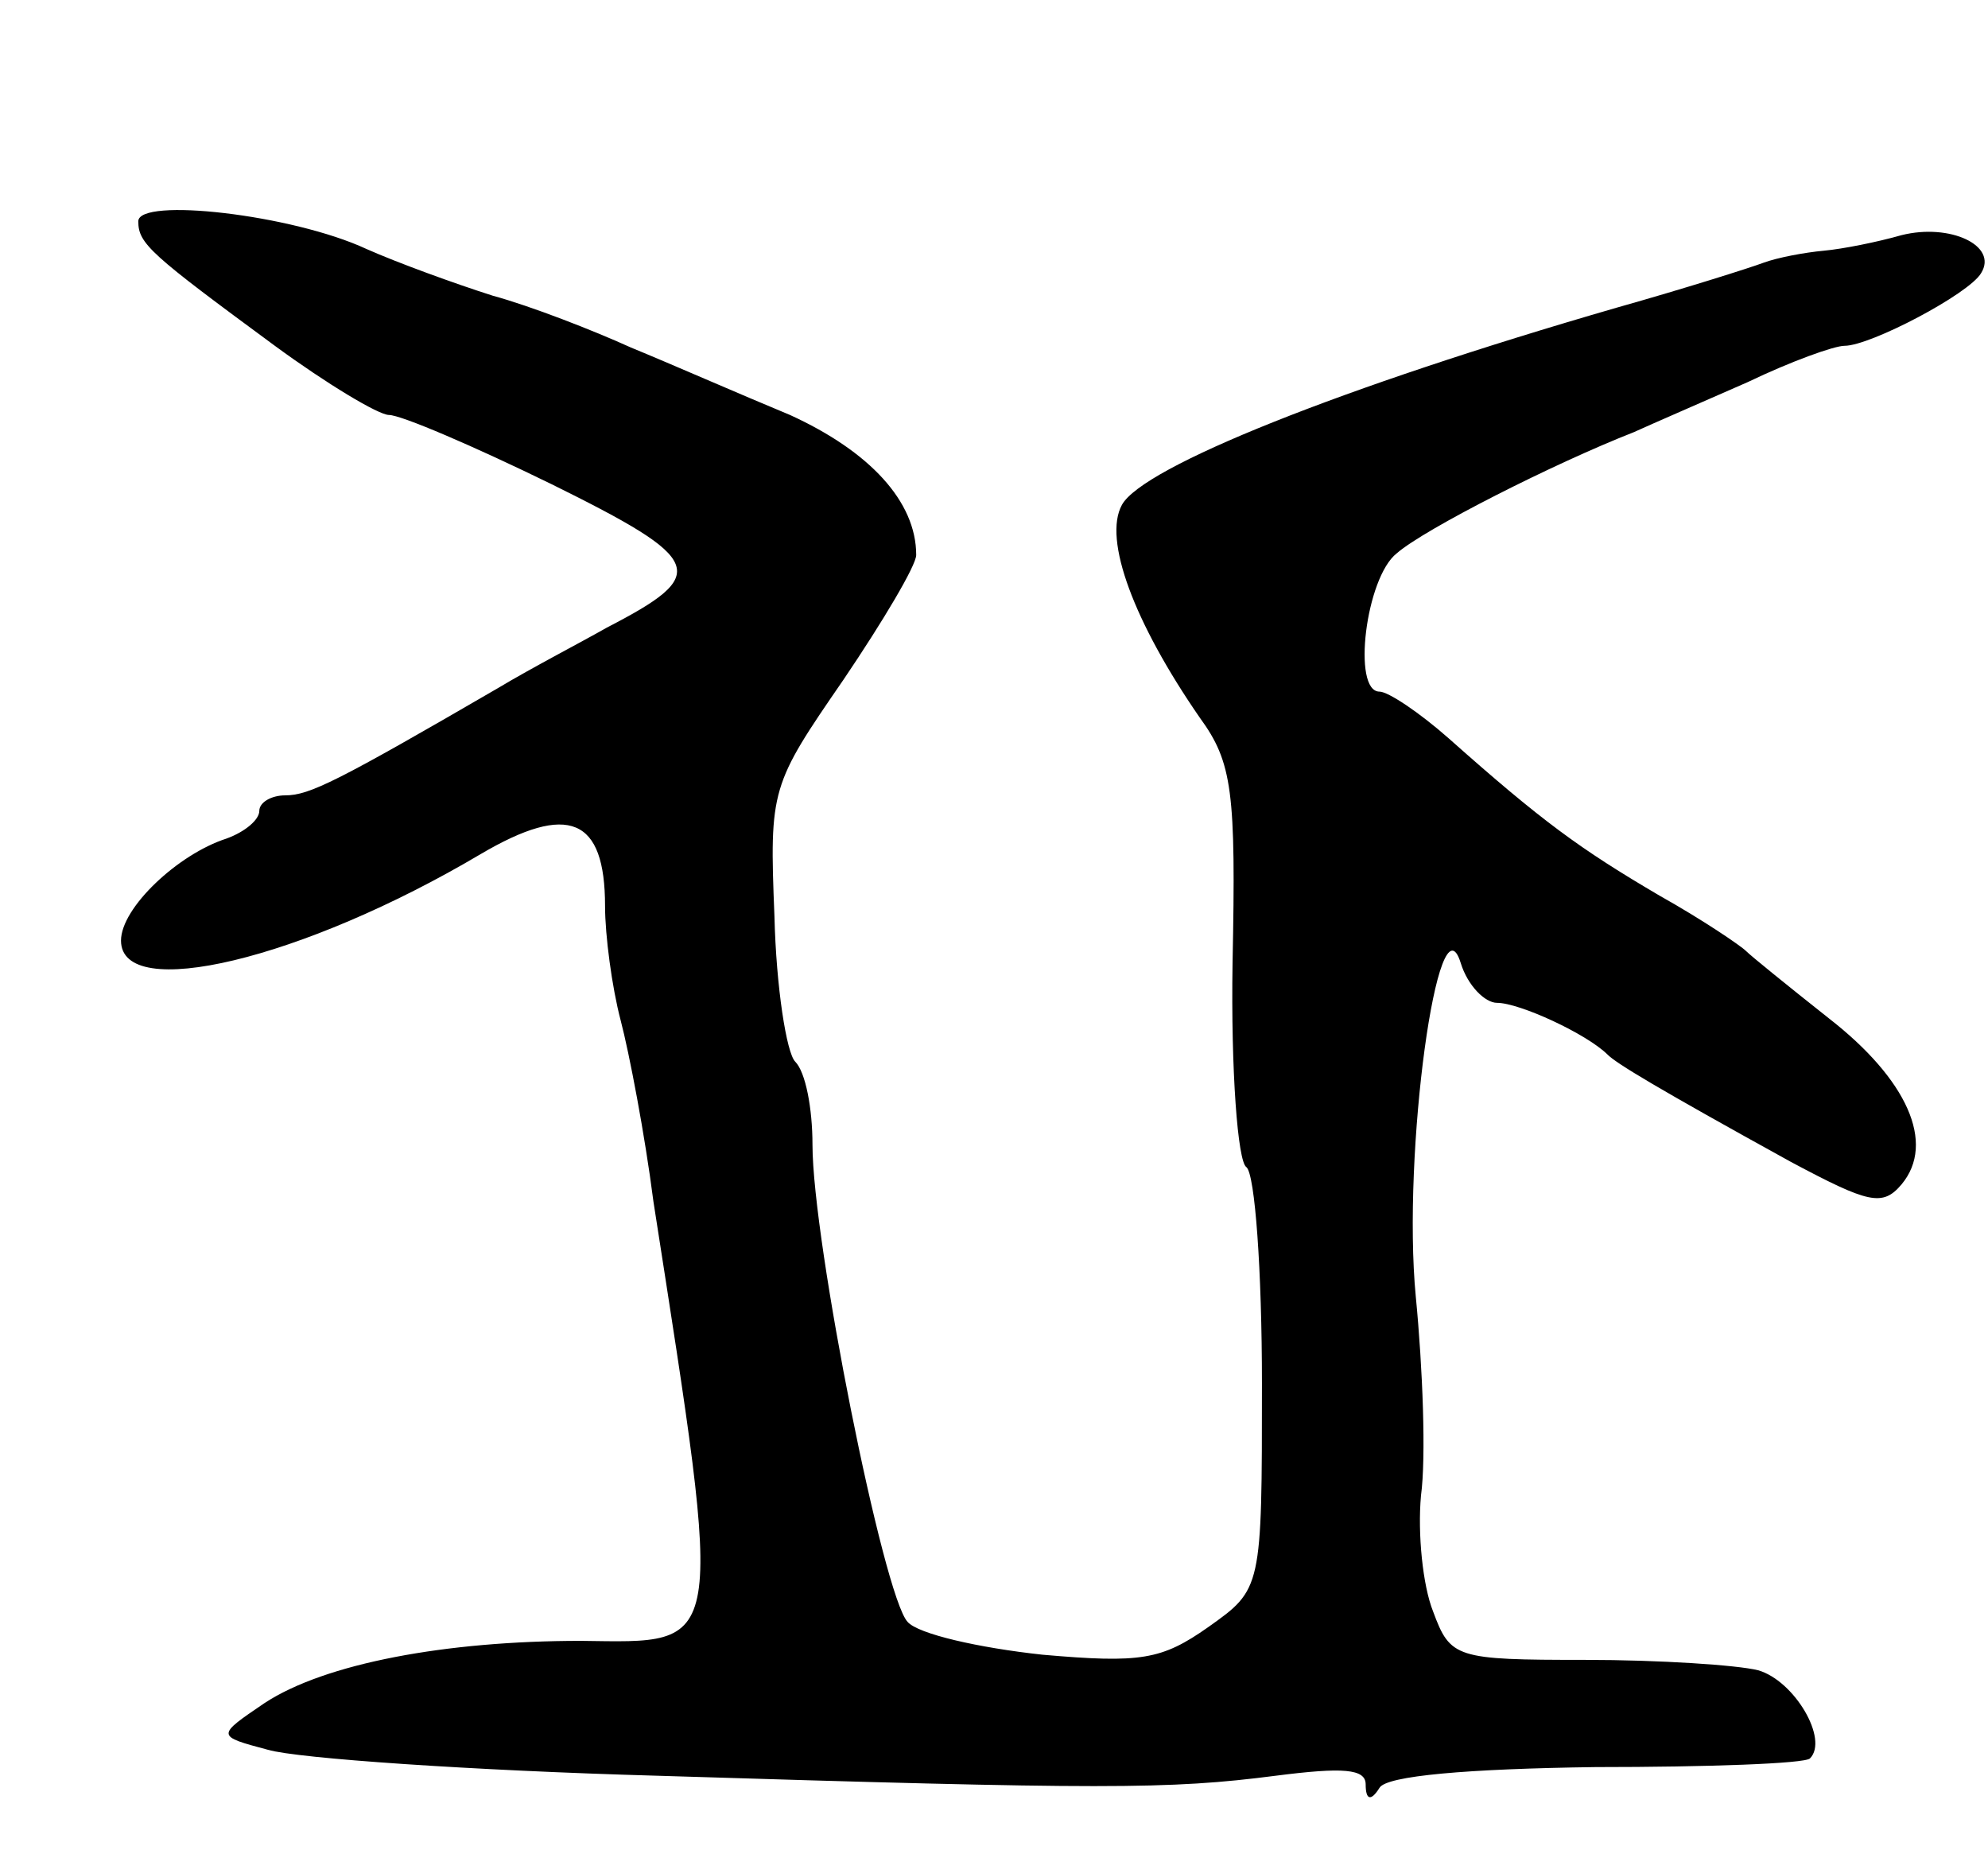 <svg version="1.0" xmlns="http://www.w3.org/2000/svg"
 width="115pt" height="107pt" viewBox="0 0 115 107"
 preserveAspectRatio="xMidYMid meet">
<g transform="translate(0,107) scale(0.1,-0.1)"
fill="#000000" stroke="none">
<path d="M80 942 c0 -13 7 -19 79 -72 30 -22 60 -40 66 -40 7 0 49 -18 94 -40
89 -44 92 -52 32 -83 -14 -8 -43 -23 -63 -35 -93 -54 -109 -62 -123 -62 -8 0
-15 -4 -15 -9 0 -5 -8 -12 -19 -16 -28 -9 -61 -40 -61 -59 0 -36 105 -11 208
50 51 30 72 21 72 -30 0 -17 4 -47 9 -66 5 -19 14 -66 19 -105 41 -263 42
-255 -42 -254 -78 0 -148 -13 -183 -36 -28 -19 -28 -19 2 -27 17 -5 118 -12
225 -15 259 -8 296 -8 358 0 39 5 52 4 52 -5 0 -9 3 -10 8 -2 4 7 51 11 125
12 65 0 121 2 124 5 11 11 -9 45 -30 51 -12 3 -57 6 -100 6 -75 0 -78 1 -88
28 -6 15 -9 45 -7 67 3 22 1 74 -3 115 -8 83 13 235 26 193 4 -13 14 -23 21
-23 13 0 52 -18 64 -30 5 -5 28 -19 106 -62 45 -24 53 -26 64 -13 20 24 3 61
-42 96 -24 19 -45 36 -48 39 -3 3 -25 18 -50 32 -46 27 -68 43 -122 91 -17 15
-35 27 -40 27 -16 0 -8 66 10 80 16 14 91 52 137 70 11 5 41 18 66 29 25 12
50 21 56 21 15 0 72 30 79 42 10 16 -18 29 -46 22 -14 -4 -34 -8 -45 -9 -11
-1 -27 -4 -35 -7 -8 -3 -46 -15 -85 -26 -159 -46 -274 -92 -286 -114 -11 -20
7 -68 45 -123 19 -26 21 -43 19 -142 -1 -62 3 -115 8 -118 5 -4 9 -60 9 -125
0 -119 0 -119 -31 -141 -27 -19 -39 -21 -96 -16 -37 4 -72 12 -78 19 -14 15
-55 220 -55 276 0 21 -4 42 -10 48 -5 5 -11 43 -12 84 -3 74 -2 76 40 137 23
34 42 66 42 72 0 31 -27 60 -73 81 -29 12 -70 30 -92 39 -22 10 -58 24 -80 30
-22 7 -55 19 -73 27 -43 20 -132 30 -132 16z"/>
</g>
</svg>
